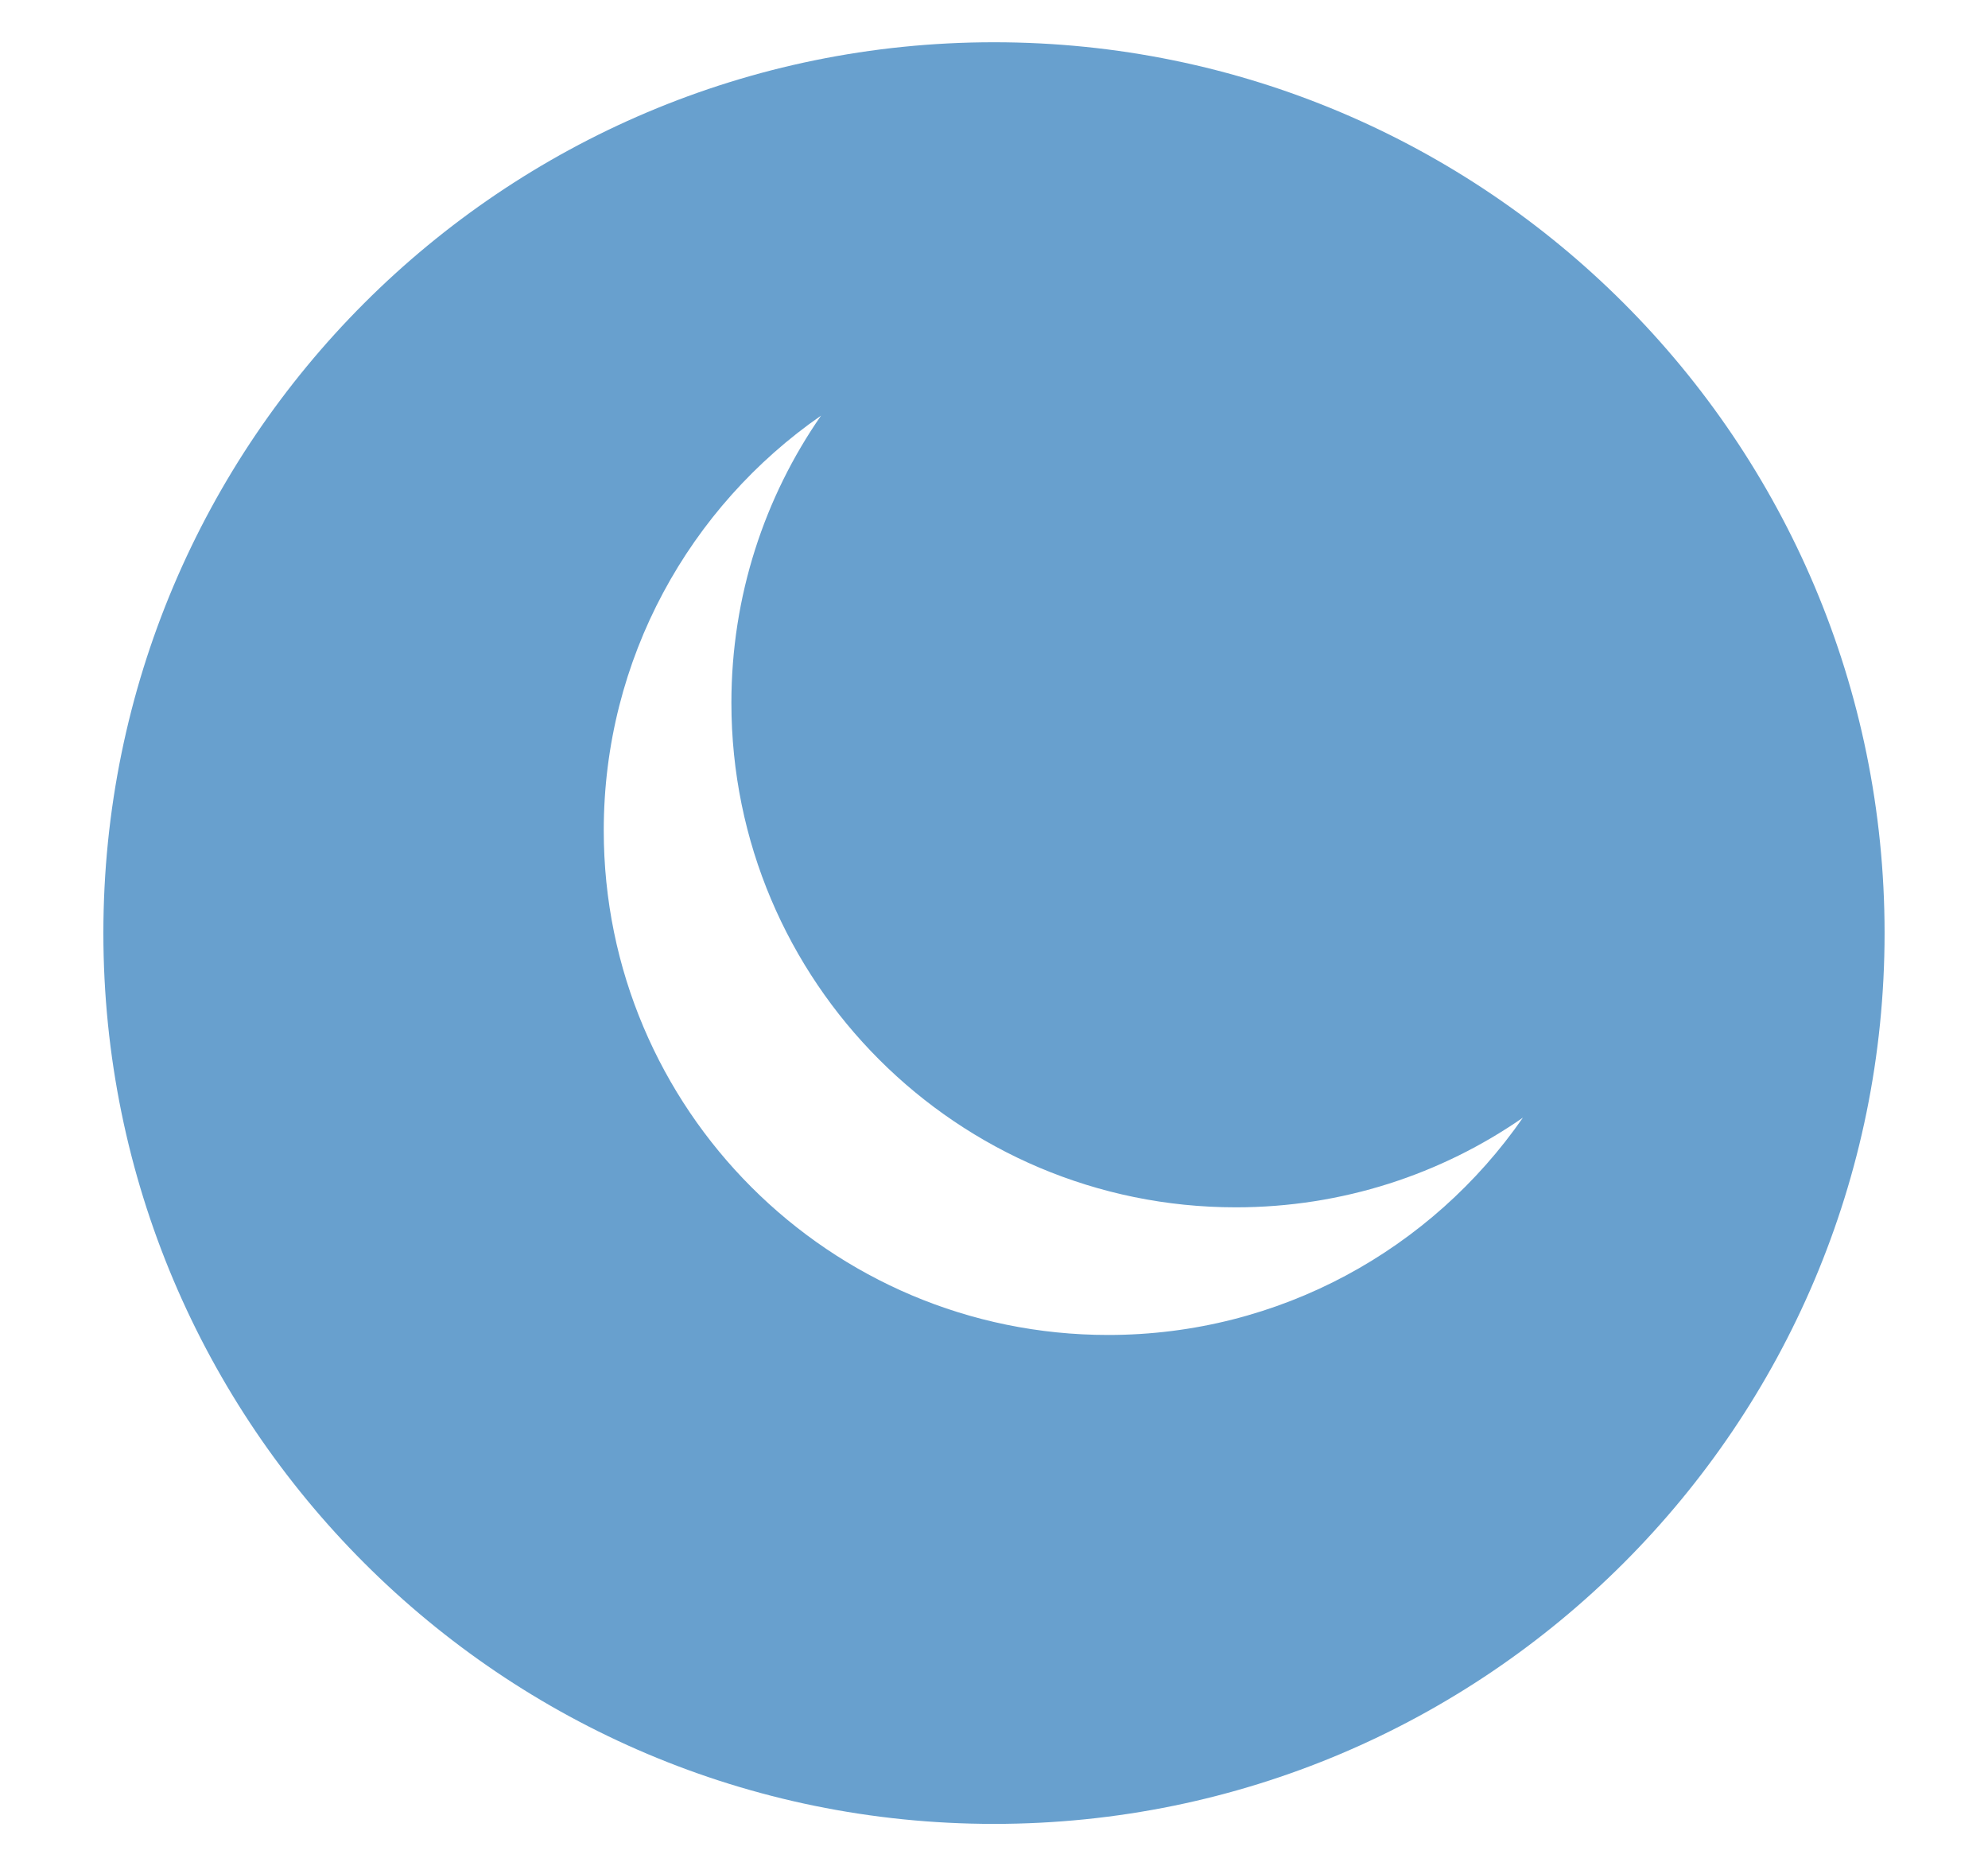 <?xml version="1.0" encoding="utf-8"?>
<!-- Generator: Adobe Illustrator 17.0.0, SVG Export Plug-In . SVG Version: 6.00 Build 0)  -->
<!DOCTYPE svg PUBLIC "-//W3C//DTD SVG 1.1//EN" "http://www.w3.org/Graphics/SVG/1.1/DTD/svg11.dtd">
<svg version="1.1" id="Layer_1" xmlns="http://www.w3.org/2000/svg" xmlns:xlink="http://www.w3.org/1999/xlink" x="0px" y="0px"
	 width="43.155px" height="40.5px" viewBox="0 0 43.155 40.5" enable-background="new 0 0 43.155 40.5" xml:space="preserve">
<path fill="#68A0CE" d="M21.577,0.917C10.9,0.917,2.244,9.572,2.244,20.25S10.9,39.583,21.577,39.583s19.333-8.656,19.333-19.333
	S32.255,0.917,21.577,0.917z M24.056,28.972c-6.048,0-10.95-4.902-10.95-10.949c0-3.731,1.867-7.026,4.717-9.003
	c-1.227,1.769-1.946,3.916-1.946,6.232c0,6.048,4.902,10.95,10.95,10.95c2.316,0,4.463-0.719,6.232-1.946
	C31.083,27.105,27.787,28.972,24.056,28.972z"/>
</svg>

